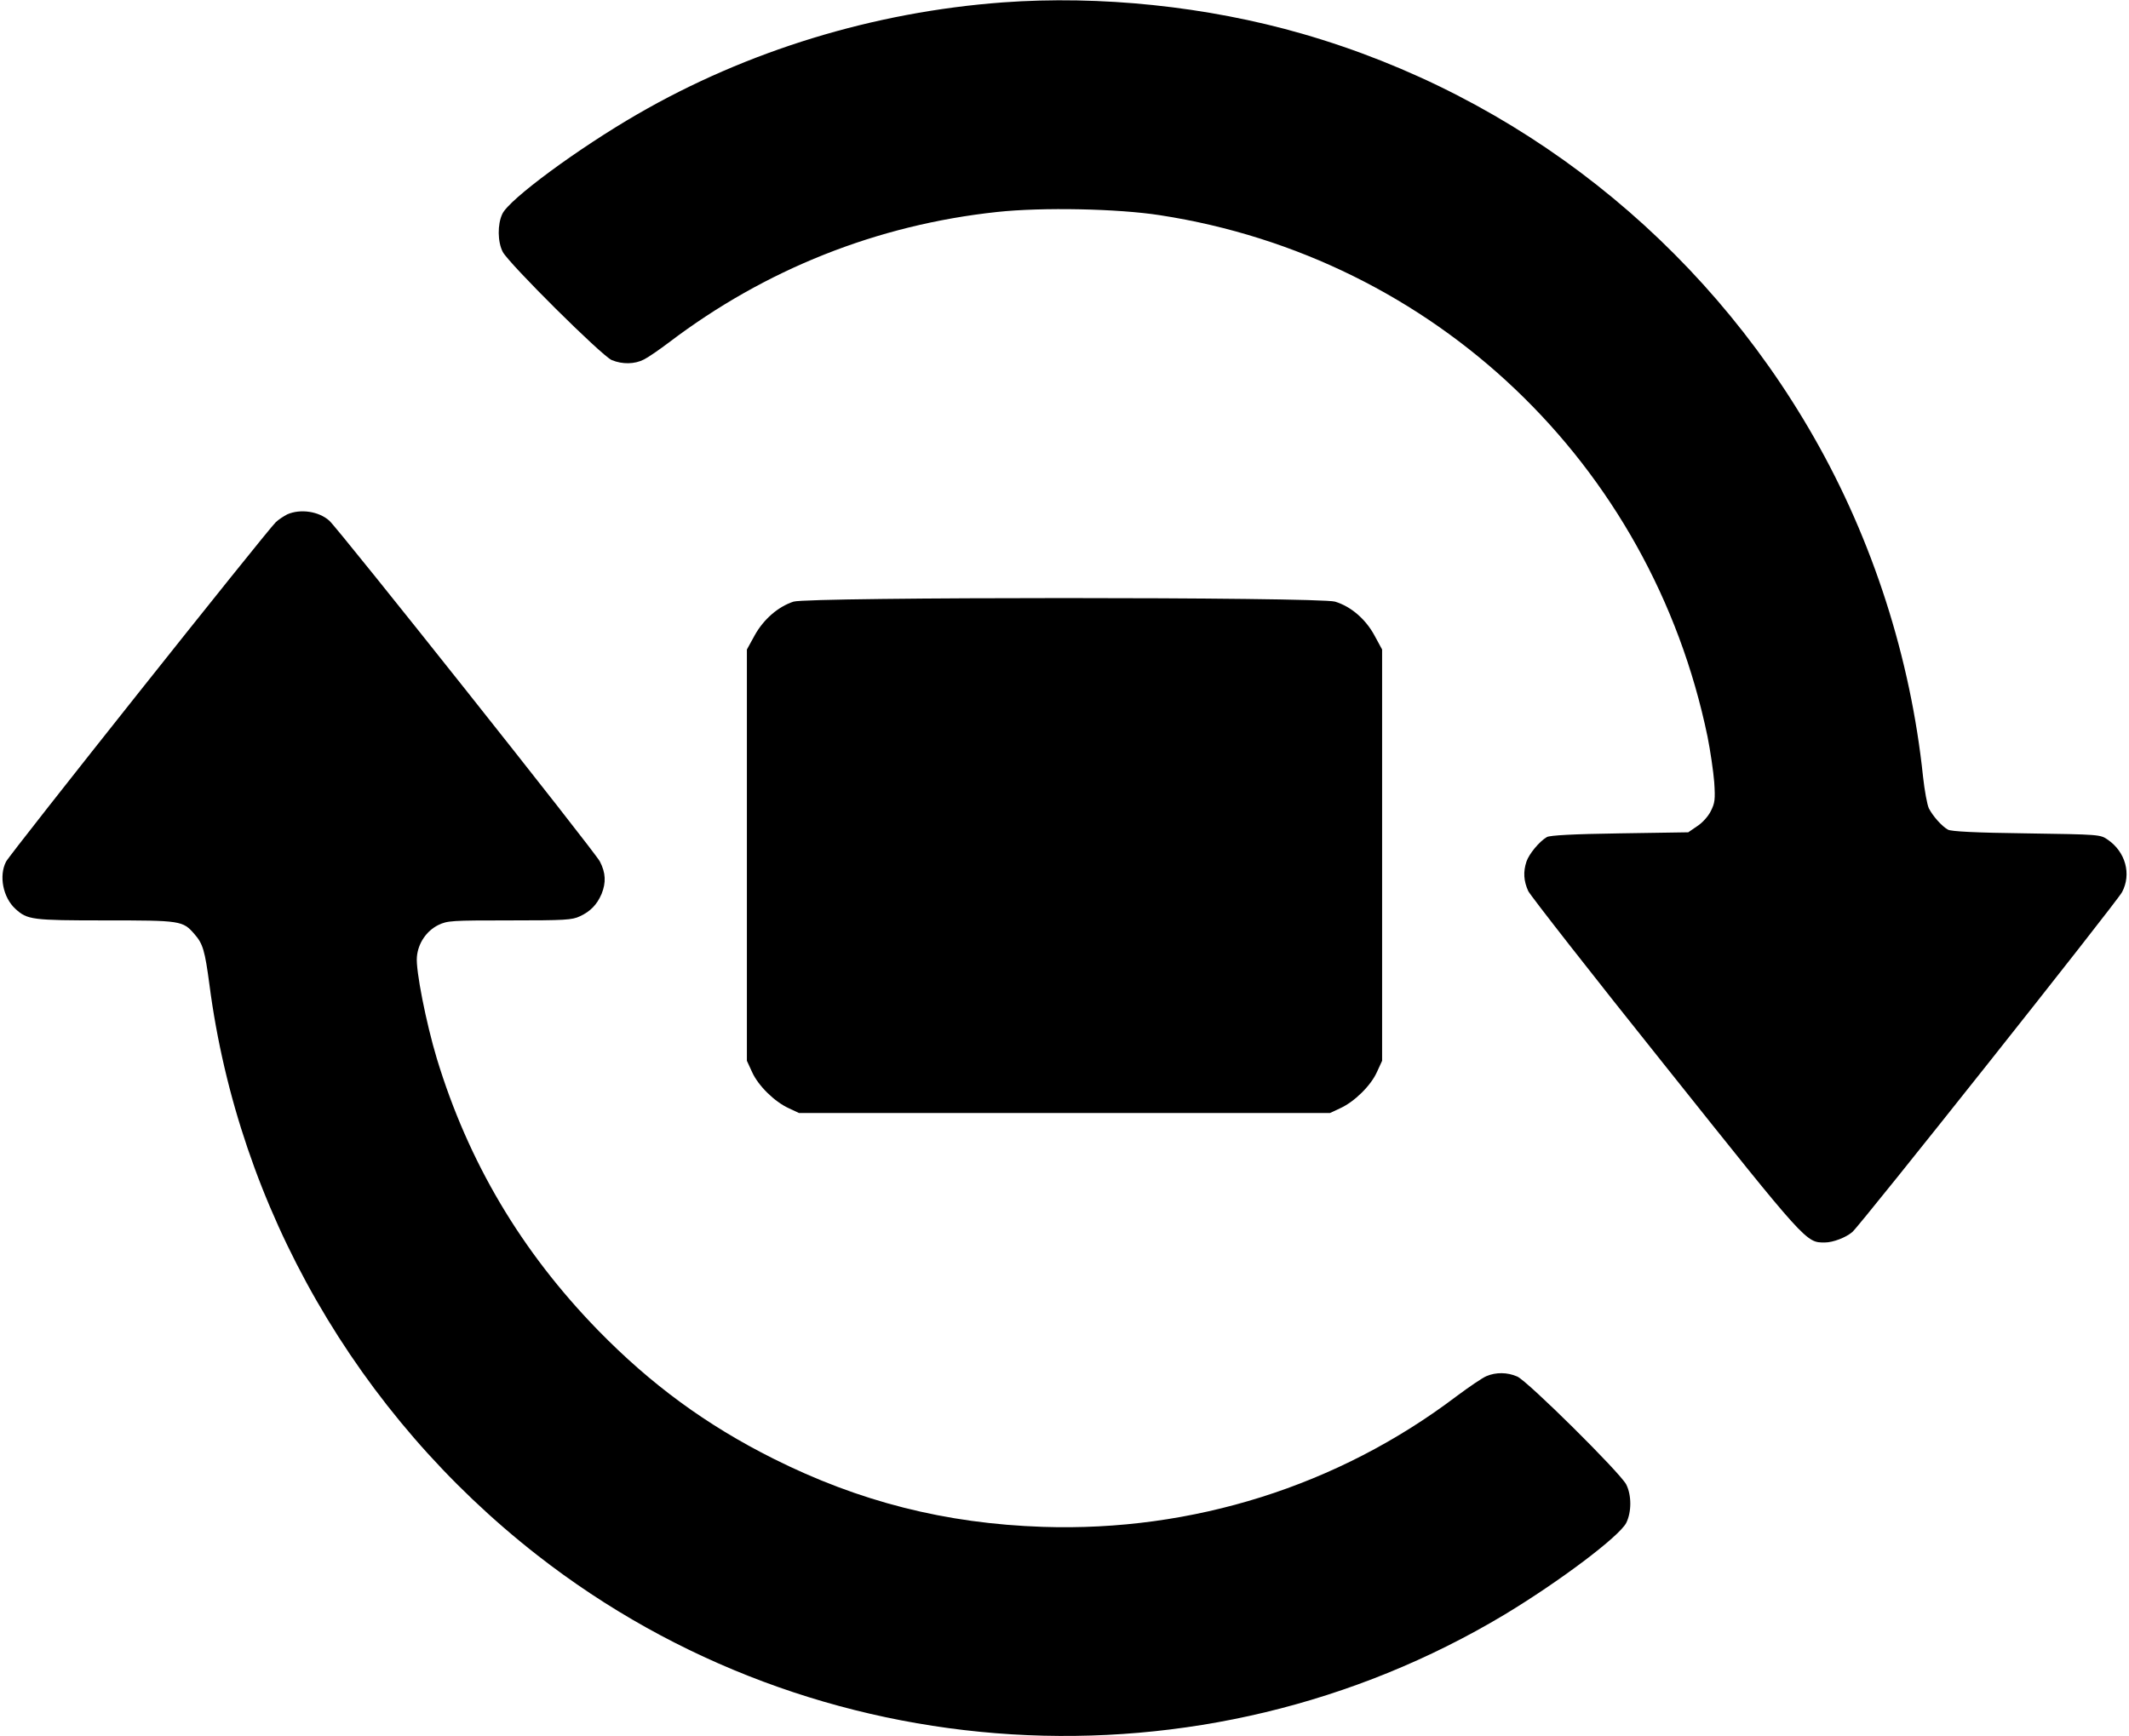 <svg width="38" height="31" viewBox="0 0 38 31" fill="none" xmlns="http://www.w3.org/2000/svg">
<g clip-path="url(#clip0_438_160)">
<path d="M17.897 0.043C15.595 0.214 13.335 0.905 11.377 2.039C10.328 2.645 9.086 3.558 8.966 3.819C8.877 4.005 8.881 4.32 8.974 4.498C9.086 4.708 10.742 6.355 10.92 6.429C11.11 6.507 11.33 6.503 11.493 6.418C11.566 6.383 11.768 6.243 11.938 6.115C13.656 4.809 15.657 4.013 17.8 3.784C18.602 3.698 19.952 3.725 20.703 3.842C25.602 4.596 29.467 8.278 30.477 13.15C30.528 13.406 30.582 13.775 30.597 13.966C30.617 14.276 30.609 14.335 30.535 14.482C30.489 14.575 30.384 14.692 30.292 14.75L30.133 14.859L28.91 14.878C28.082 14.89 27.664 14.913 27.61 14.944C27.475 15.022 27.293 15.244 27.246 15.38C27.184 15.566 27.196 15.729 27.277 15.908C27.32 15.993 28.419 17.4 29.727 19.035C32.261 22.213 32.234 22.182 32.571 22.182C32.718 22.182 32.95 22.092 33.062 21.995C33.217 21.859 37.791 16.094 37.876 15.927C38.047 15.605 37.938 15.209 37.621 14.991C37.485 14.898 37.481 14.898 36.166 14.878C35.264 14.867 34.823 14.844 34.769 14.812C34.657 14.75 34.498 14.568 34.428 14.432C34.397 14.366 34.351 14.113 34.324 13.868C34.103 11.751 33.426 9.642 32.377 7.808C30.373 4.296 27.099 1.713 23.241 0.602C21.542 0.113 19.635 -0.085 17.897 0.043Z" fill="black"/>
<path d="M5.127 9.183C5.065 9.215 4.969 9.277 4.922 9.323C4.756 9.483 0.178 15.244 0.108 15.383C-0.023 15.636 0.054 16.024 0.275 16.226C0.488 16.421 0.569 16.432 1.877 16.432C3.231 16.432 3.262 16.436 3.471 16.677C3.622 16.848 3.657 16.972 3.738 17.578C4.257 21.568 6.373 25.251 9.589 27.764C14.55 31.641 21.453 32.064 26.855 28.825C27.834 28.234 28.898 27.434 29.026 27.189C29.123 26.995 29.123 26.692 29.026 26.502C28.918 26.292 27.258 24.648 27.08 24.575C26.902 24.497 26.701 24.497 26.534 24.567C26.465 24.594 26.225 24.757 25.996 24.928C23.883 26.529 21.283 27.348 18.613 27.259C16.872 27.201 15.332 26.808 13.799 26.039C12.607 25.441 11.62 24.718 10.676 23.751C9.303 22.341 8.358 20.744 7.797 18.899C7.604 18.258 7.418 17.314 7.441 17.085C7.461 16.84 7.612 16.619 7.824 16.514C7.987 16.436 8.057 16.432 9.098 16.432C10.084 16.432 10.212 16.425 10.351 16.358C10.537 16.273 10.657 16.149 10.738 15.958C10.819 15.756 10.812 15.582 10.707 15.38C10.622 15.209 6.056 9.459 5.878 9.296C5.692 9.129 5.363 9.079 5.127 9.183Z" fill="black"/>
<path d="M14.163 10.741C13.888 10.831 13.629 11.056 13.47 11.343L13.331 11.596V15.267V18.938L13.424 19.14C13.532 19.381 13.822 19.668 14.078 19.785L14.259 19.87H19H23.74L23.922 19.785C24.177 19.668 24.468 19.381 24.576 19.14L24.669 18.938V15.267V11.596L24.534 11.347C24.375 11.052 24.112 10.827 23.829 10.741C23.543 10.656 14.434 10.656 14.163 10.741Z" fill="black"/>
</g>
<defs>
<clipPath id="clip0_438_160">
<rect width="38" height="31" fill="white"/>
</clipPath>
</defs>
</svg>
